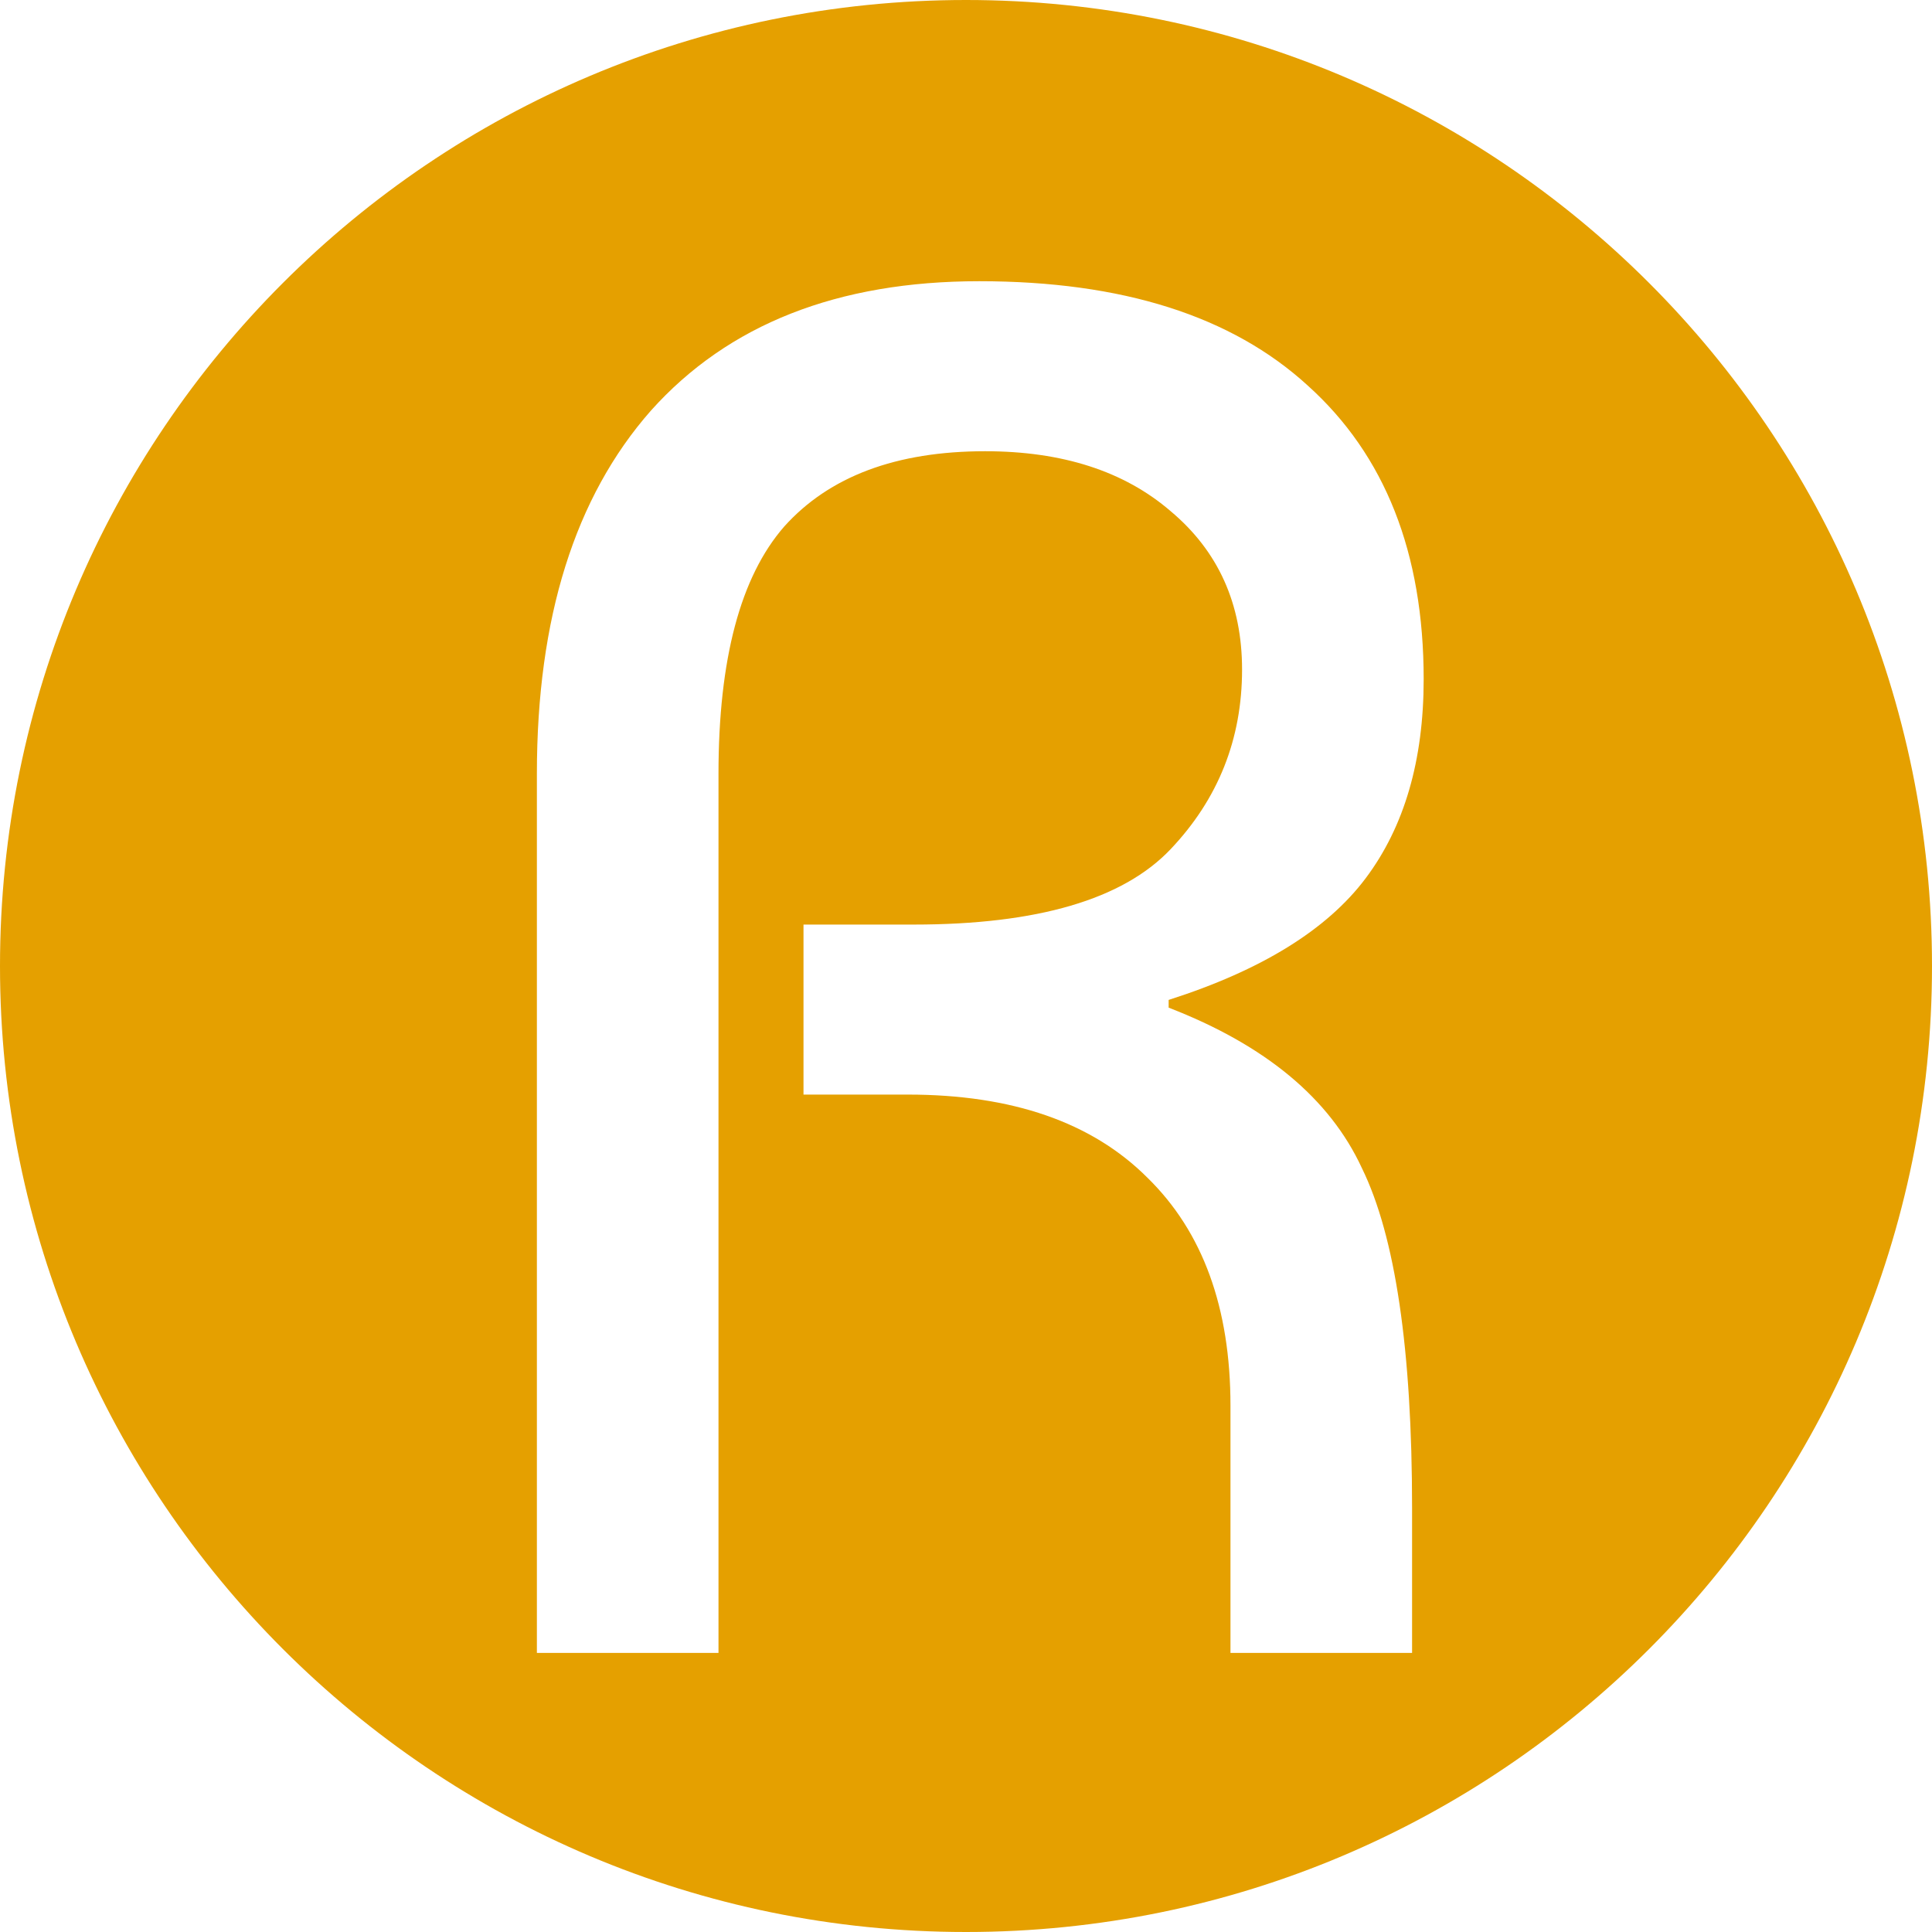 <svg width="90" height="90" viewBox="0 0 90 90" fill="none" xmlns="http://www.w3.org/2000/svg">
<path d="M45 0C69.853 0 90 20.147 90 45C90 69.853 69.853 90 45 90C20.147 90 0 69.853 0 45C0 20.147 20.147 0 45 0ZM45.62 13.1C39.02 13.1 33.92 15.11 30.32 19.13C26.78 23.15 25.01 28.79 25.01 36.05V77H33.47V36.05C33.47 30.71 34.49 26.87 36.53 24.53C38.63 22.19 41.751 21.02 45.891 21.02C49.49 21.02 52.37 21.95 54.53 23.81C56.75 25.67 57.86 28.13 57.86 31.19C57.86 34.43 56.75 37.22 54.53 39.56C52.31 41.9 48.32 43.07 42.56 43.07H37.43V50.99H42.29C47.15 50.99 50.87 52.28 53.45 54.86C56.03 57.38 57.32 60.921 57.32 65.481V77H65.78V70.25C65.78 62.87 65 57.59 63.44 54.41C61.941 51.17 58.94 48.68 54.44 46.94V46.58C58.76 45.2 61.82 43.31 63.62 40.91C65.42 38.51 66.32 35.42 66.32 31.64C66.32 25.76 64.52 21.2 60.92 17.96C57.38 14.72 52.28 13.1 45.62 13.1Z" fill="#E5A000"/>
</svg>
